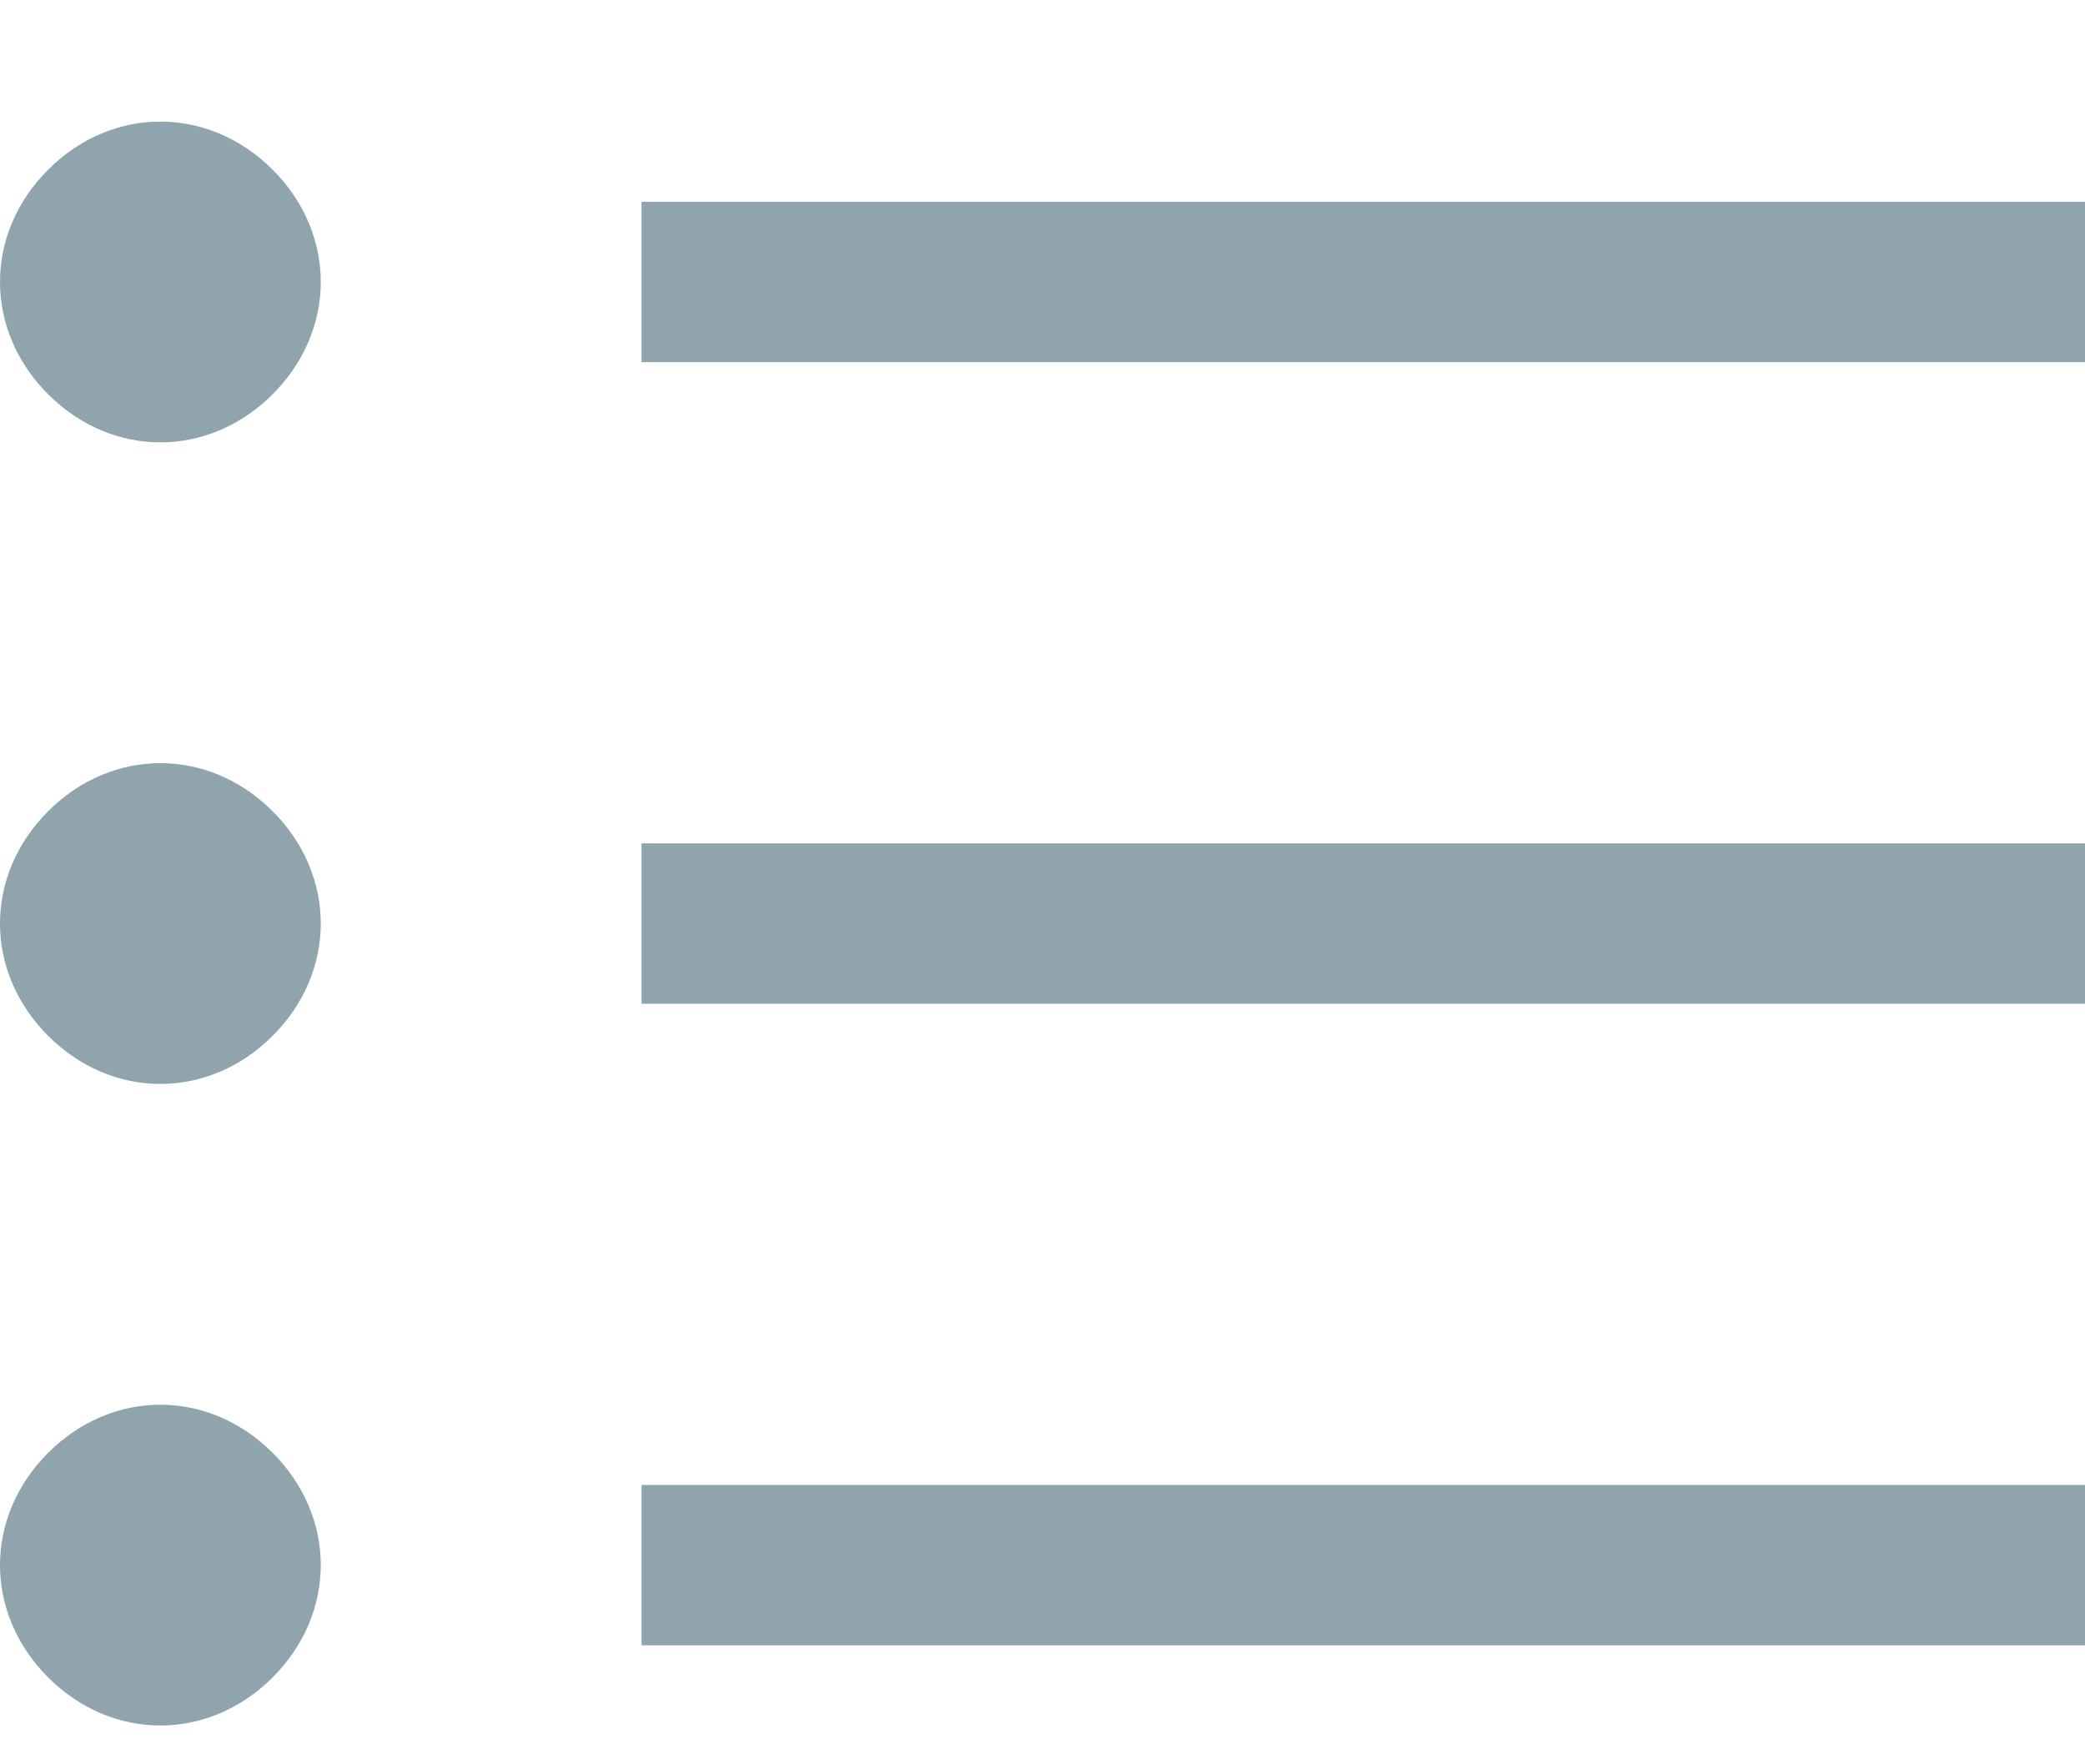 <svg width="13" height="11" viewBox="0 0 13 11" fill="none" xmlns="http://www.w3.org/2000/svg">
<path fill-rule="evenodd" clip-rule="evenodd" d="M0.3 1.058C-0.1 1.458 -0.1 2.058 0.3 2.458C0.7 2.858 1.3 2.858 1.7 2.458C2.1 2.058 2.1 1.458 1.7 1.058C1.3 0.658 0.7 0.658 0.3 1.058ZM4 1.258V2.258H13V1.258H4ZM0.3 5.058C-0.1 5.458 -0.1 6.058 0.3 6.458C0.7 6.858 1.3 6.858 1.7 6.458C2.1 6.058 2.1 5.458 1.7 5.058C1.3 4.658 0.7 4.658 0.3 5.058ZM4 6.258H13V5.258H4V6.258ZM0.3 9.058C-0.1 9.458 -0.1 10.058 0.3 10.458C0.7 10.858 1.3 10.858 1.7 10.458C2.1 10.058 2.1 9.458 1.7 9.058C1.3 8.658 0.7 8.658 0.3 9.058ZM4 10.258H13V9.258H4V10.258Z" fill="#90A4AE"/>
</svg>
